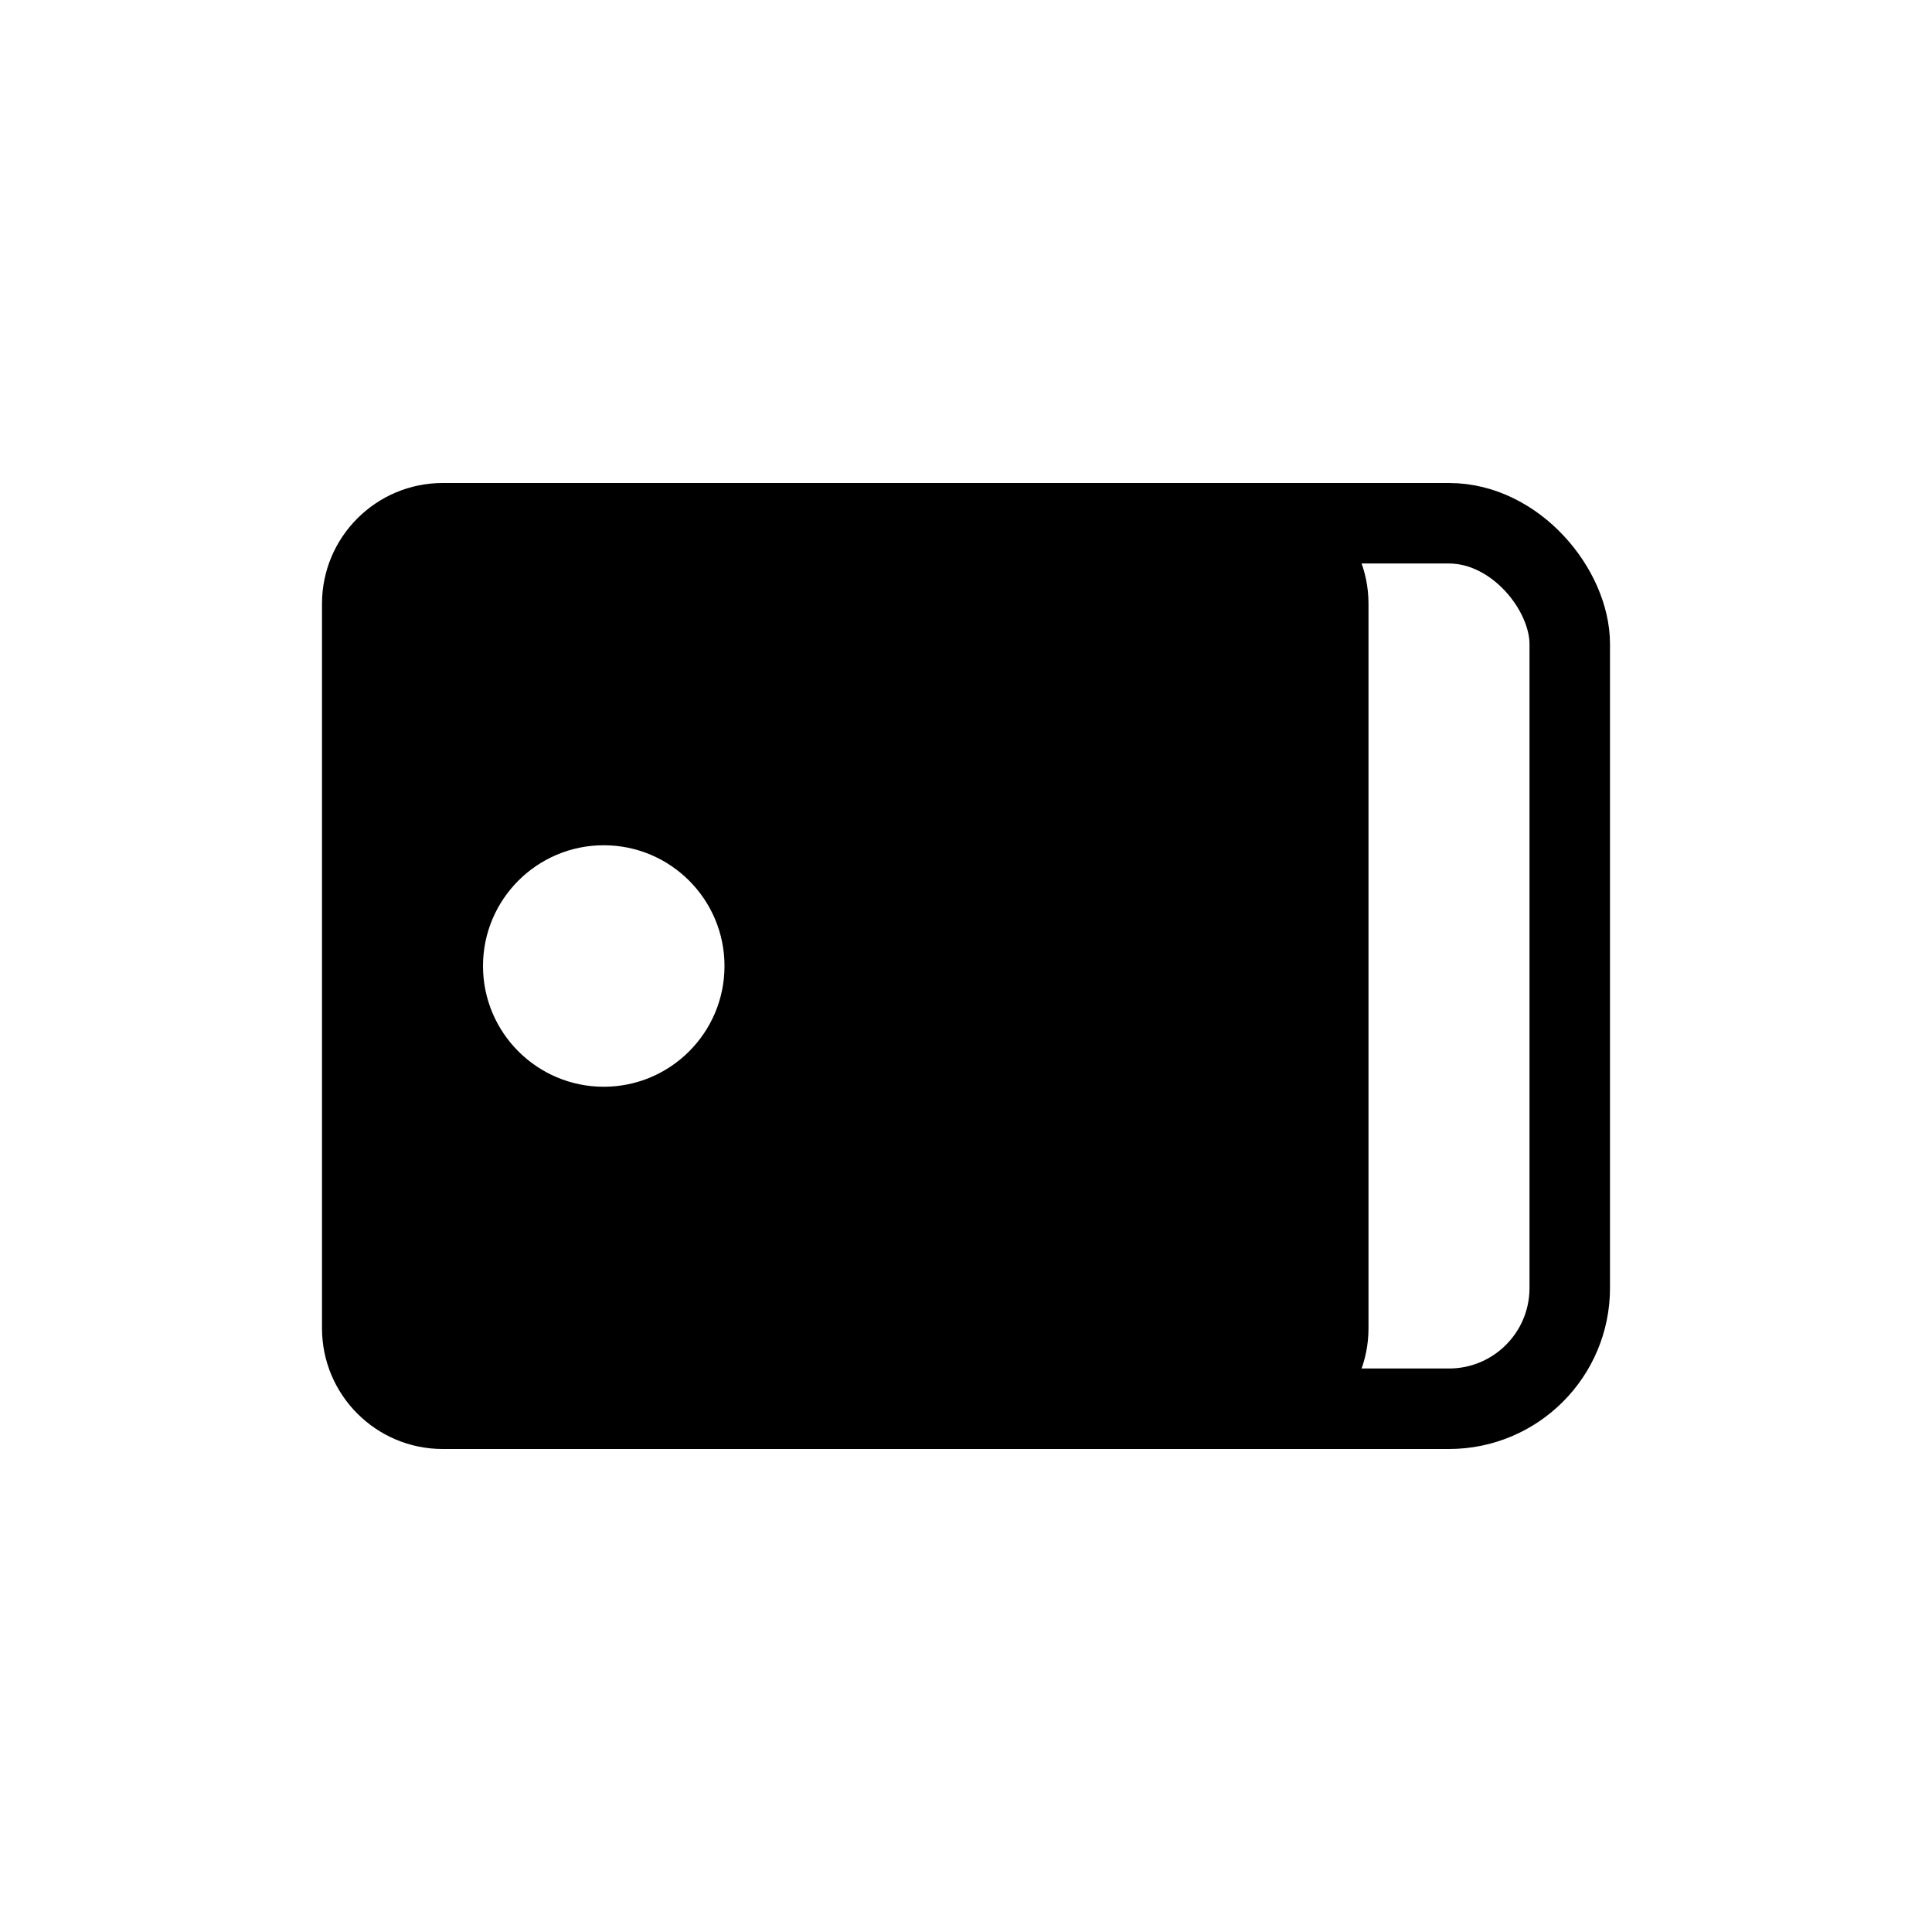 <svg width="24" height="24" viewBox="0 0 24 24" fill="none" xmlns="http://www.w3.org/2000/svg">
<rect x="12.5" y="6.5" width="7" height="11" rx="1.5" stroke="black"/>
<path fill-rule="evenodd" clip-rule="evenodd" d="M5.5 6C4.672 6 4 6.672 4 7.5V16.5C4 17.328 4.672 18 5.5 18H15.5C16.328 18 17 17.328 17 16.5V7.5C17 6.672 16.328 6 15.5 6H5.5ZM7.5 13.5C8.328 13.5 9 12.828 9 12C9 11.172 8.328 10.5 7.5 10.5C6.672 10.5 6 11.172 6 12C6 12.828 6.672 13.5 7.5 13.5Z" fill="black"/>
</svg>
